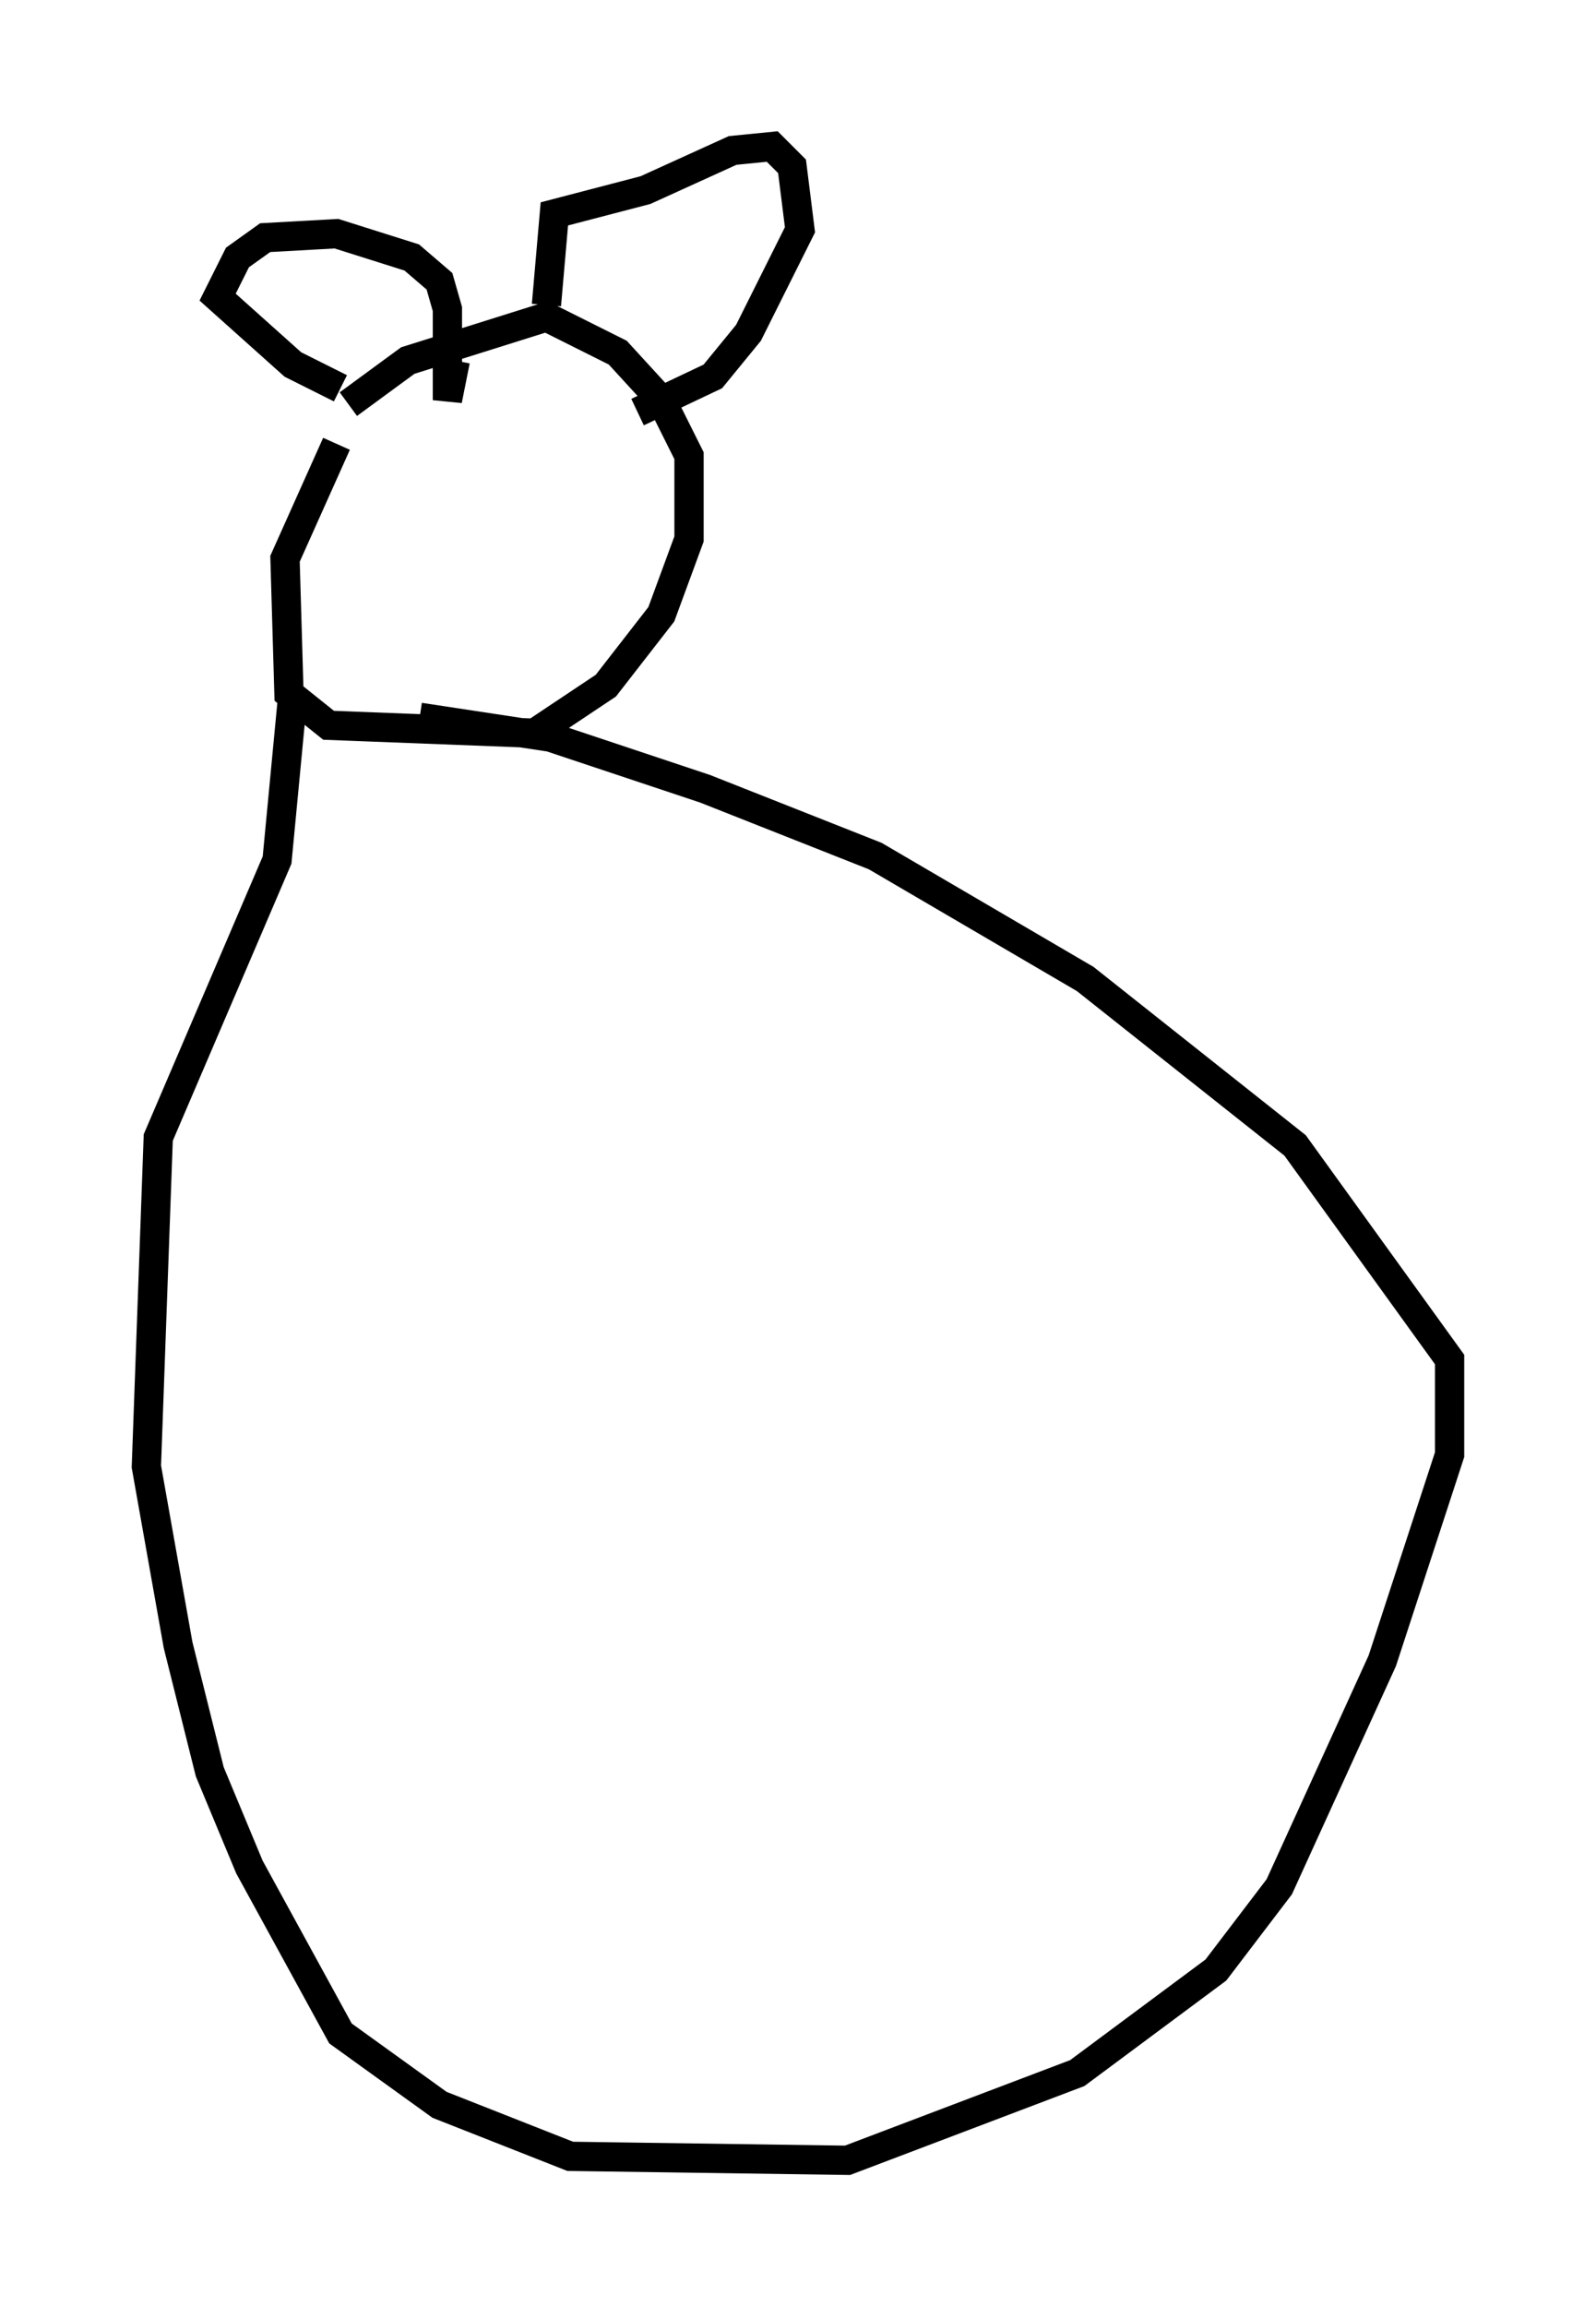 <?xml version="1.0" encoding="utf-8" ?>
<svg baseProfile="full" height="78.741" version="1.1" width="54.519" xmlns="http://www.w3.org/2000/svg" xmlns:ev="http://www.w3.org/2001/xml-events" xmlns:xlink="http://www.w3.org/1999/xlink"><defs /><rect fill="white" height="78.741" width="54.519" x="0" y="0" /><path d="M13.525, 12.578 m-2.03, 2.571 l-1.759, 3.924 0.135, 4.601 l1.353, 1.083 7.036, 0.271 l2.436, -1.624 1.894, -2.436 l0.947, -2.571 0.0, -2.842 l-0.947, -1.894 -1.488, -1.624 l-2.436, -1.218 -4.736, 1.488 l-2.03, 1.488 m-0.271, -0.541 l-1.624, -0.812 -2.571, -2.3 l0.677, -1.353 0.947, -0.677 l2.436, -0.135 2.571, 0.812 l0.947, 0.812 0.271, 0.947 l0.0, 3.112 0.271, -1.353 m3.112, -1.894 l0.271, -3.112 3.112, -0.812 l2.977, -1.353 1.353, -0.135 l0.677, 0.677 0.271, 2.165 l-1.759, 3.518 -1.218, 1.488 l-2.571, 1.218 m-11.773, 9.607 l-0.541, 5.683 -4.059, 9.472 l-0.406, 11.231 1.083, 6.089 l1.083, 4.33 1.353, 3.248 l3.112, 5.683 3.383, 2.436 l4.465, 1.759 9.472, 0.135 l7.848, -2.977 4.736, -3.518 l2.165, -2.842 3.518, -7.713 l2.3, -7.036 0.0, -3.248 l-5.277, -7.307 -7.172, -5.683 l-7.172, -4.195 -5.819, -2.3 l-5.277, -1.759 -4.465, -0.677 " fill="none" stroke="black" stroke-width="1" /></svg>